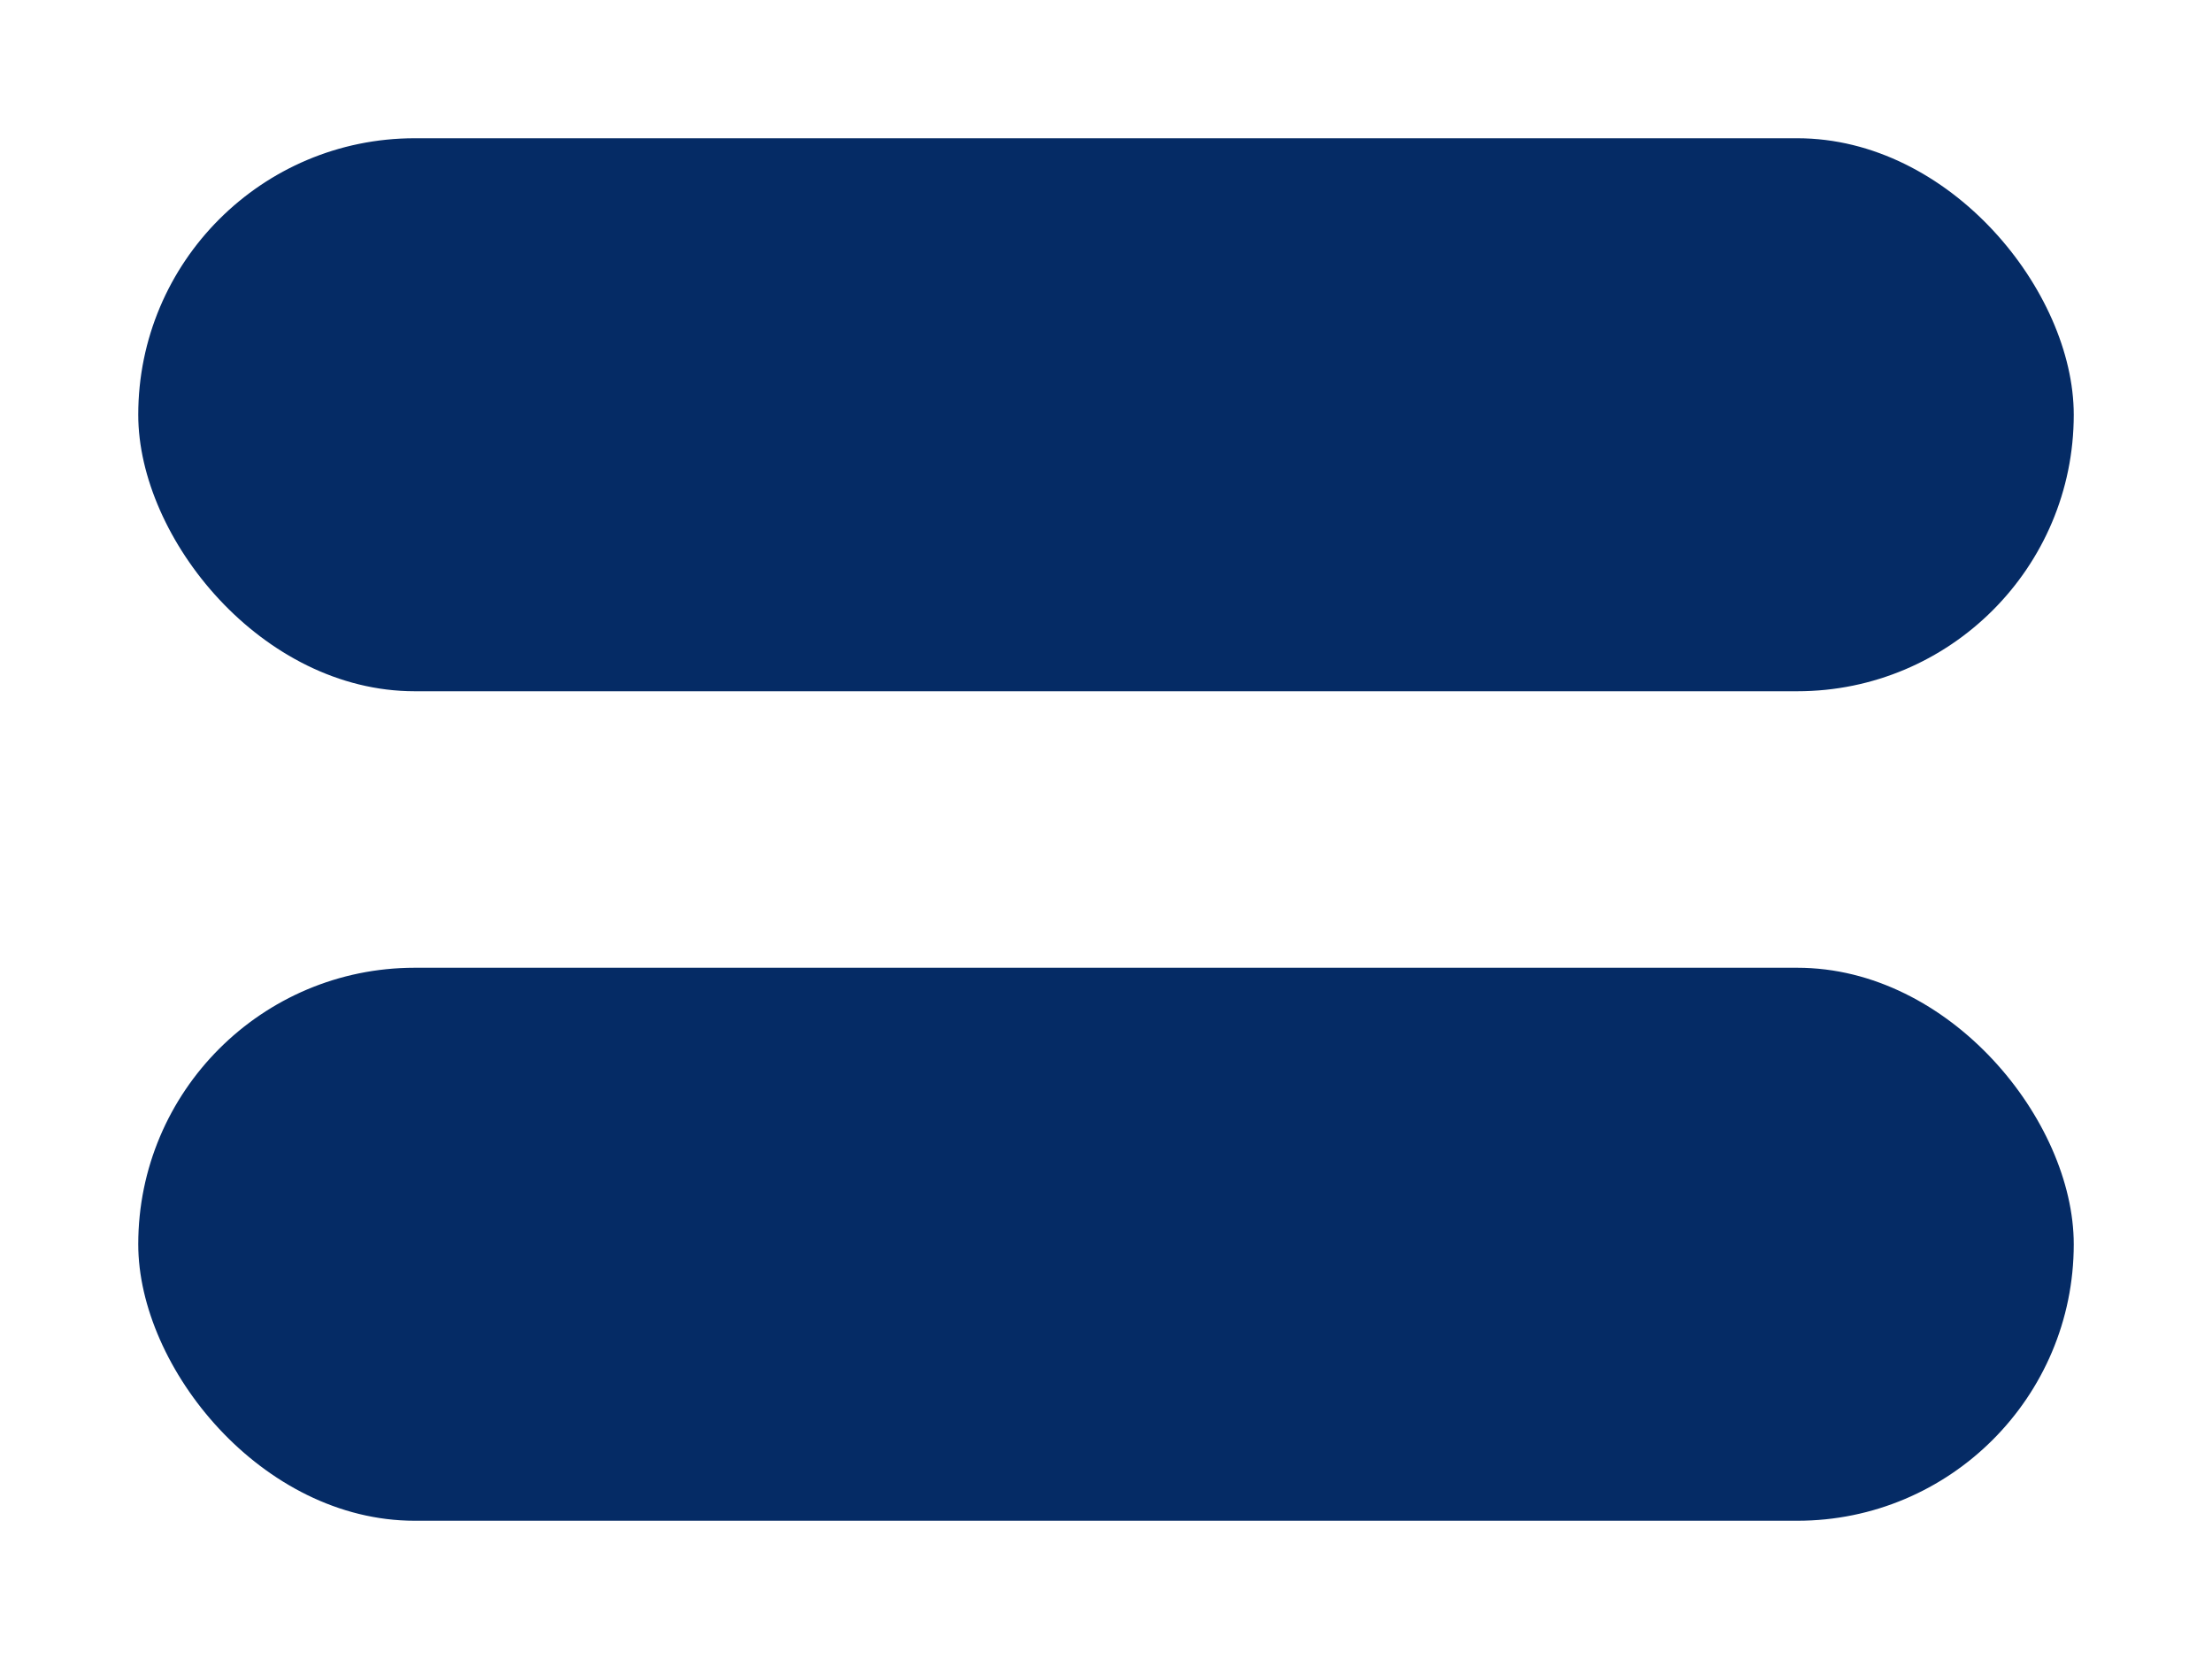<svg fill="none" height="6" viewBox="0 0 8 6" width="8" xmlns="http://www.w3.org/2000/svg"><g fill="#052b65"><rect height="2" rx="1" width="7" x=".5" y="3.5"/><rect height="2" rx="1" width="7" x=".5" y=".5"/></g></svg>
